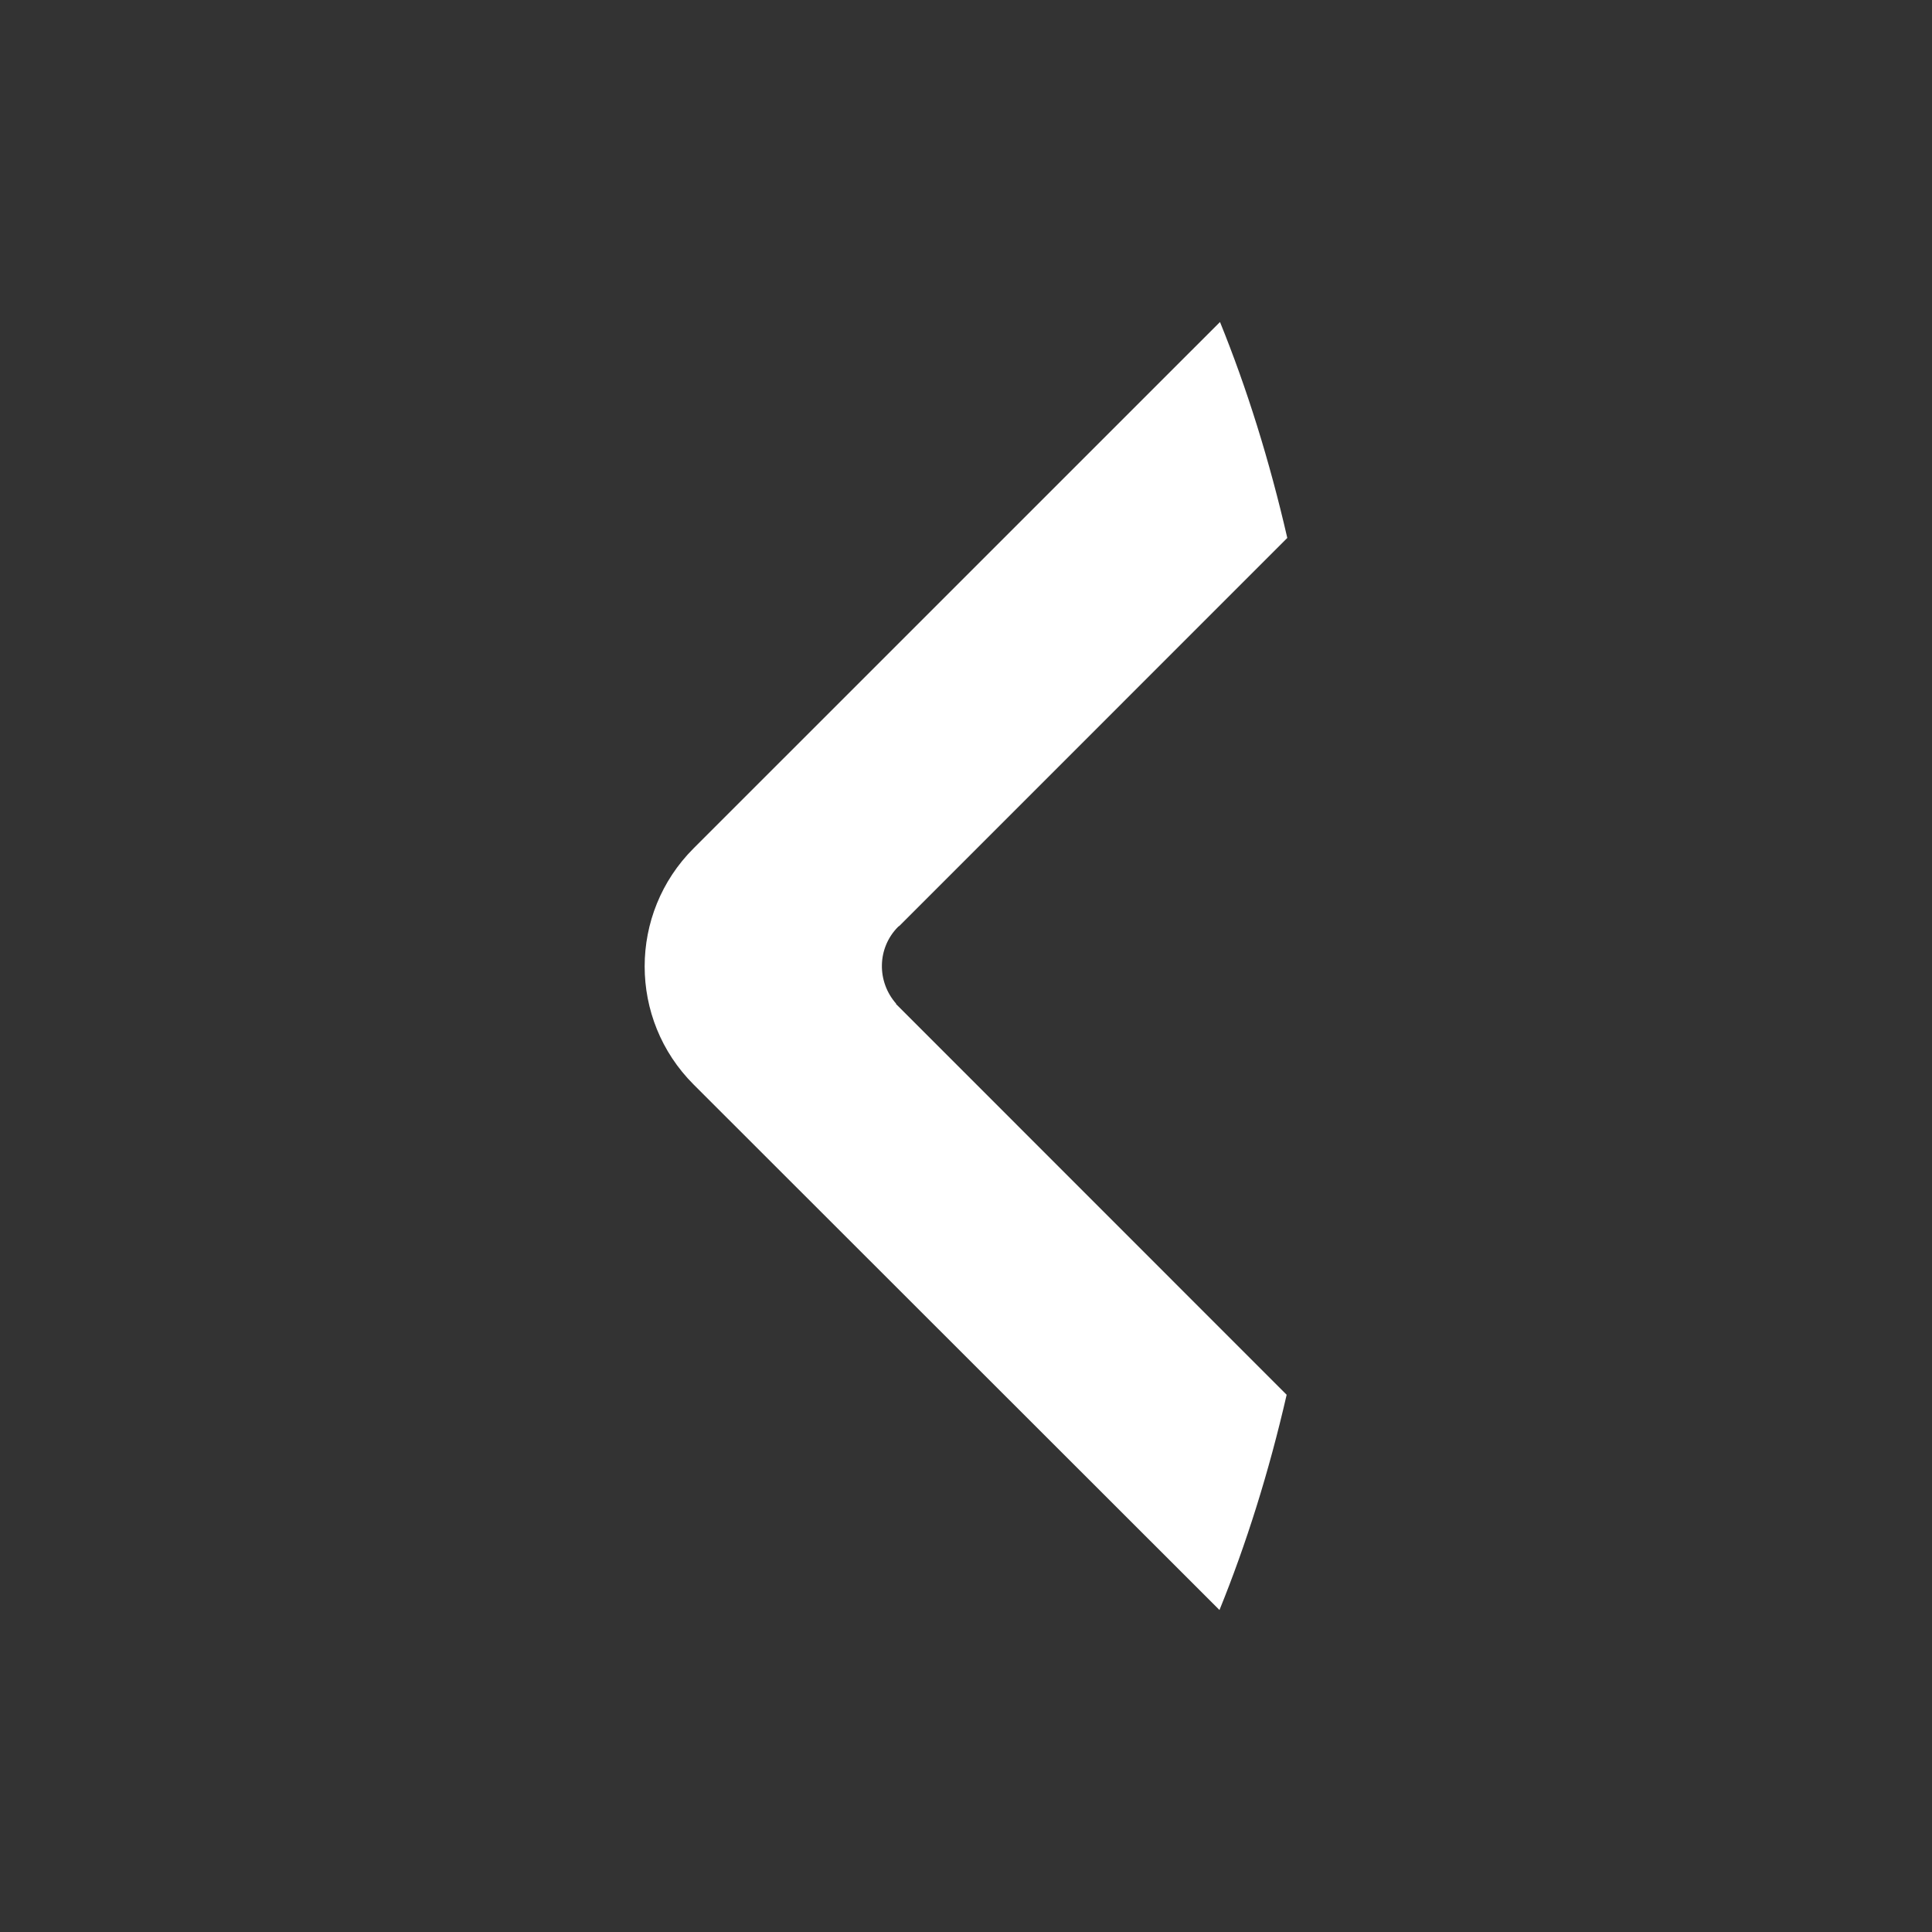 <svg xmlns="http://www.w3.org/2000/svg" width="30" height="30" viewBox="0 0 30 30"><rect x="0" y="0" width="30" height="30" fill="#333333" stroke="none"/><path fill="#fff" d="M19.989 8.353l-6.019 6.02-.023.017c-.33.331-.334.853-.031 1.196l-.004.003 6.067 6.069c-.275 1.2-.629 2.323-1.043 3.342l-8.166-8.16c-1.013-1.013-1.013-2.655 0-3.667l8.174-8.173c.416 1.024.768 2.148 1.045 3.353z"/></svg>